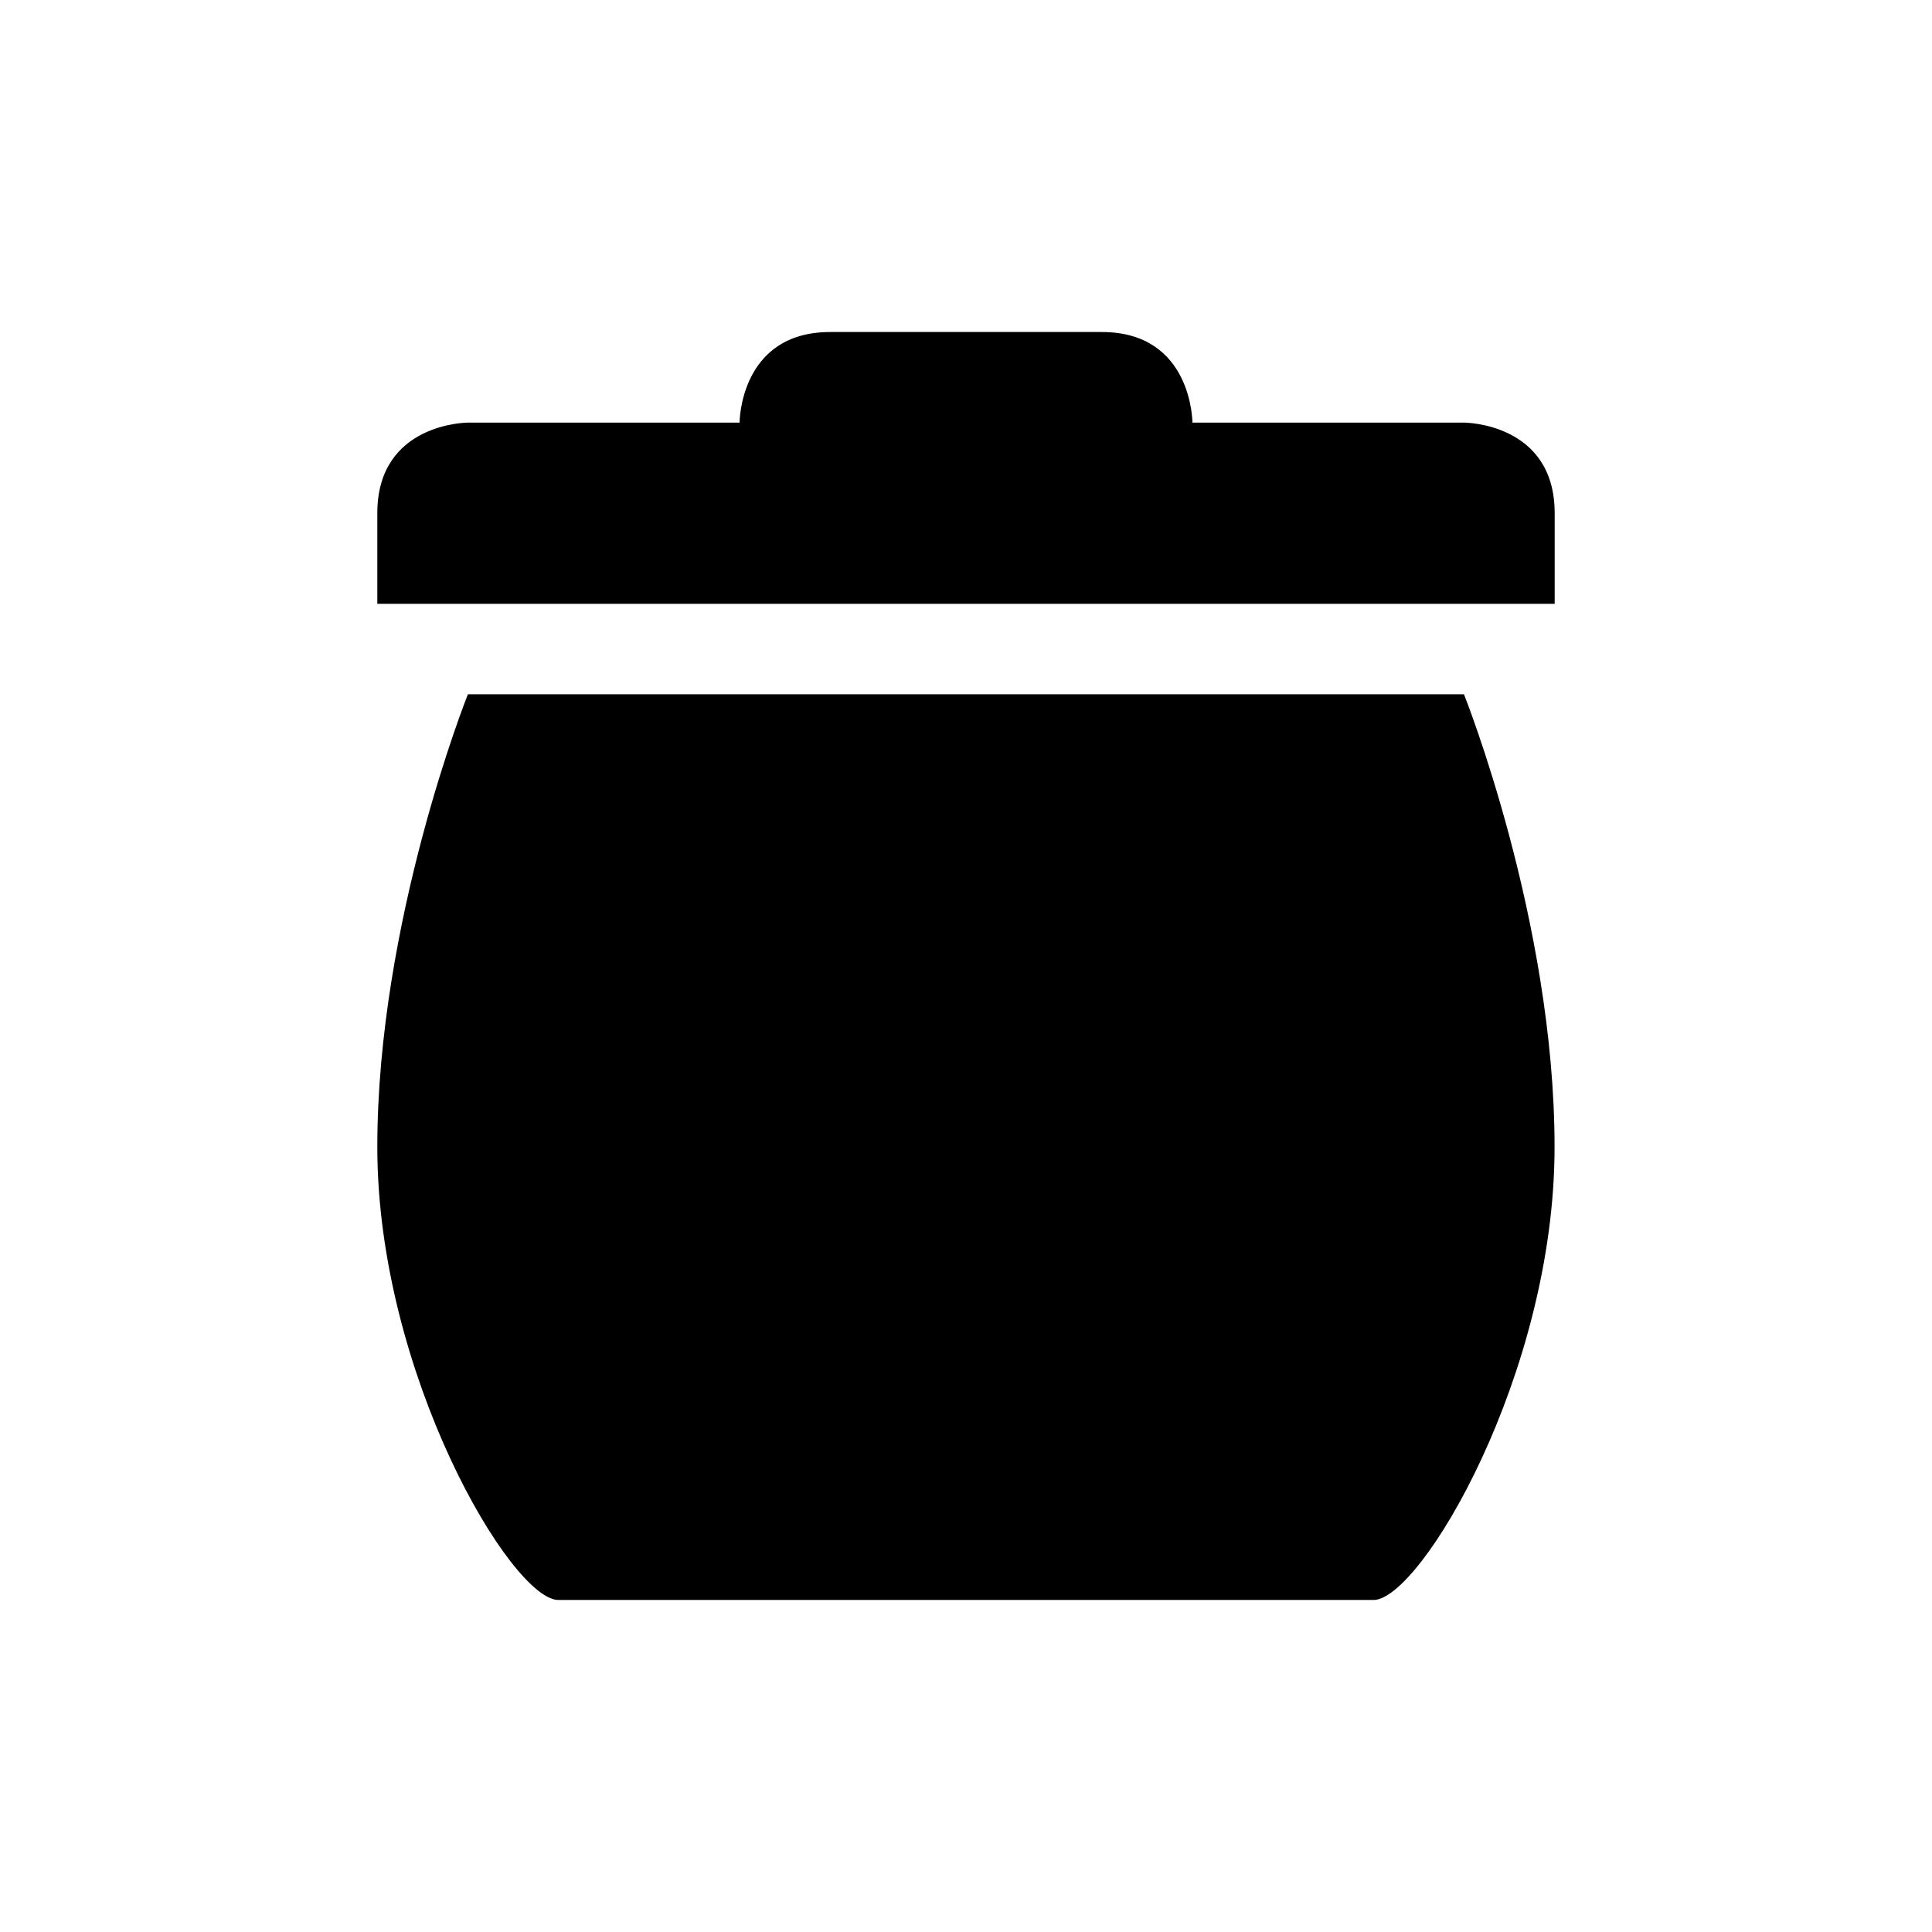 <?xml version='1.0' encoding='UTF-8'?>
<svg xmlns:inkscape="http://www.inkscape.org/namespaces/inkscape" xmlns:sodipodi="http://sodipodi.sourceforge.net/DTD/sodipodi-0.dtd" xmlns="http://www.w3.org/2000/svg" xmlns:svg="http://www.w3.org/2000/svg" xmlns:rdf="http://www.w3.org/1999/02/22-rdf-syntax-ns#" xmlns:cc="http://creativecommons.org/ns#" xmlns:dc="http://purl.org/dc/elements/1.1/" width="64" height="64" version="1.1" viewBox="0 0 16.933 16.933" id="svg7" sodipodi:docname="user-trash-full.svg" inkscape:version="1.4.2 (ebf0e940d0, 2025-05-08)">
  <sodipodi:namedview id="namedview7" pagecolor="#9c4444" bordercolor="#000000" borderopacity="0.25" inkscape:showpageshadow="2" inkscape:pageopacity="0.0" inkscape:pagecheckerboard="0" inkscape:deskcolor="#d1d1d1" inkscape:zoom="4.3531261" inkscape:cx="36.984915" inkscape:cy="26.073217" inkscape:window-width="1280" inkscape:window-height="669" inkscape:window-x="0" inkscape:window-y="0" inkscape:window-maximized="0" inkscape:current-layer="svg7" showgrid="false"/>
  <defs id="defs2">
    <style id="current-color-scheme" type="text/css">.ColorScheme-Text {color:#000000} .ColorScheme-Highlight {color:#3b4252}</style>
  </defs>
  <path style="fill:currentColor;fill-opacity:1;stroke:none;stroke-width:0.14;stroke-dasharray:none;stroke-opacity:0.6" class="ColorScheme-Text" d="m 7.276,2.91 c -0.794,0 -0.794,0.794 -0.794,0.794 H 4.101 c 0,0 -0.794,0 -0.794,0.794 V 5.292 H 13.626 V 4.498 c 0,-0.794 -0.794,-0.794 -0.794,-0.794 h -2.381 c 0,0 0,-0.794 -0.794,-0.794 z M 4.101,6.085 c 0,0 -0.794,1.984 -0.794,3.969 0,1.984 1.175,3.969 1.587,3.969 h 7.144 c 0.413,0 1.587,-1.984 1.587,-3.969 0,-1.984 -0.794,-3.969 -0.794,-3.969 z" id="path16"/>
</svg>
